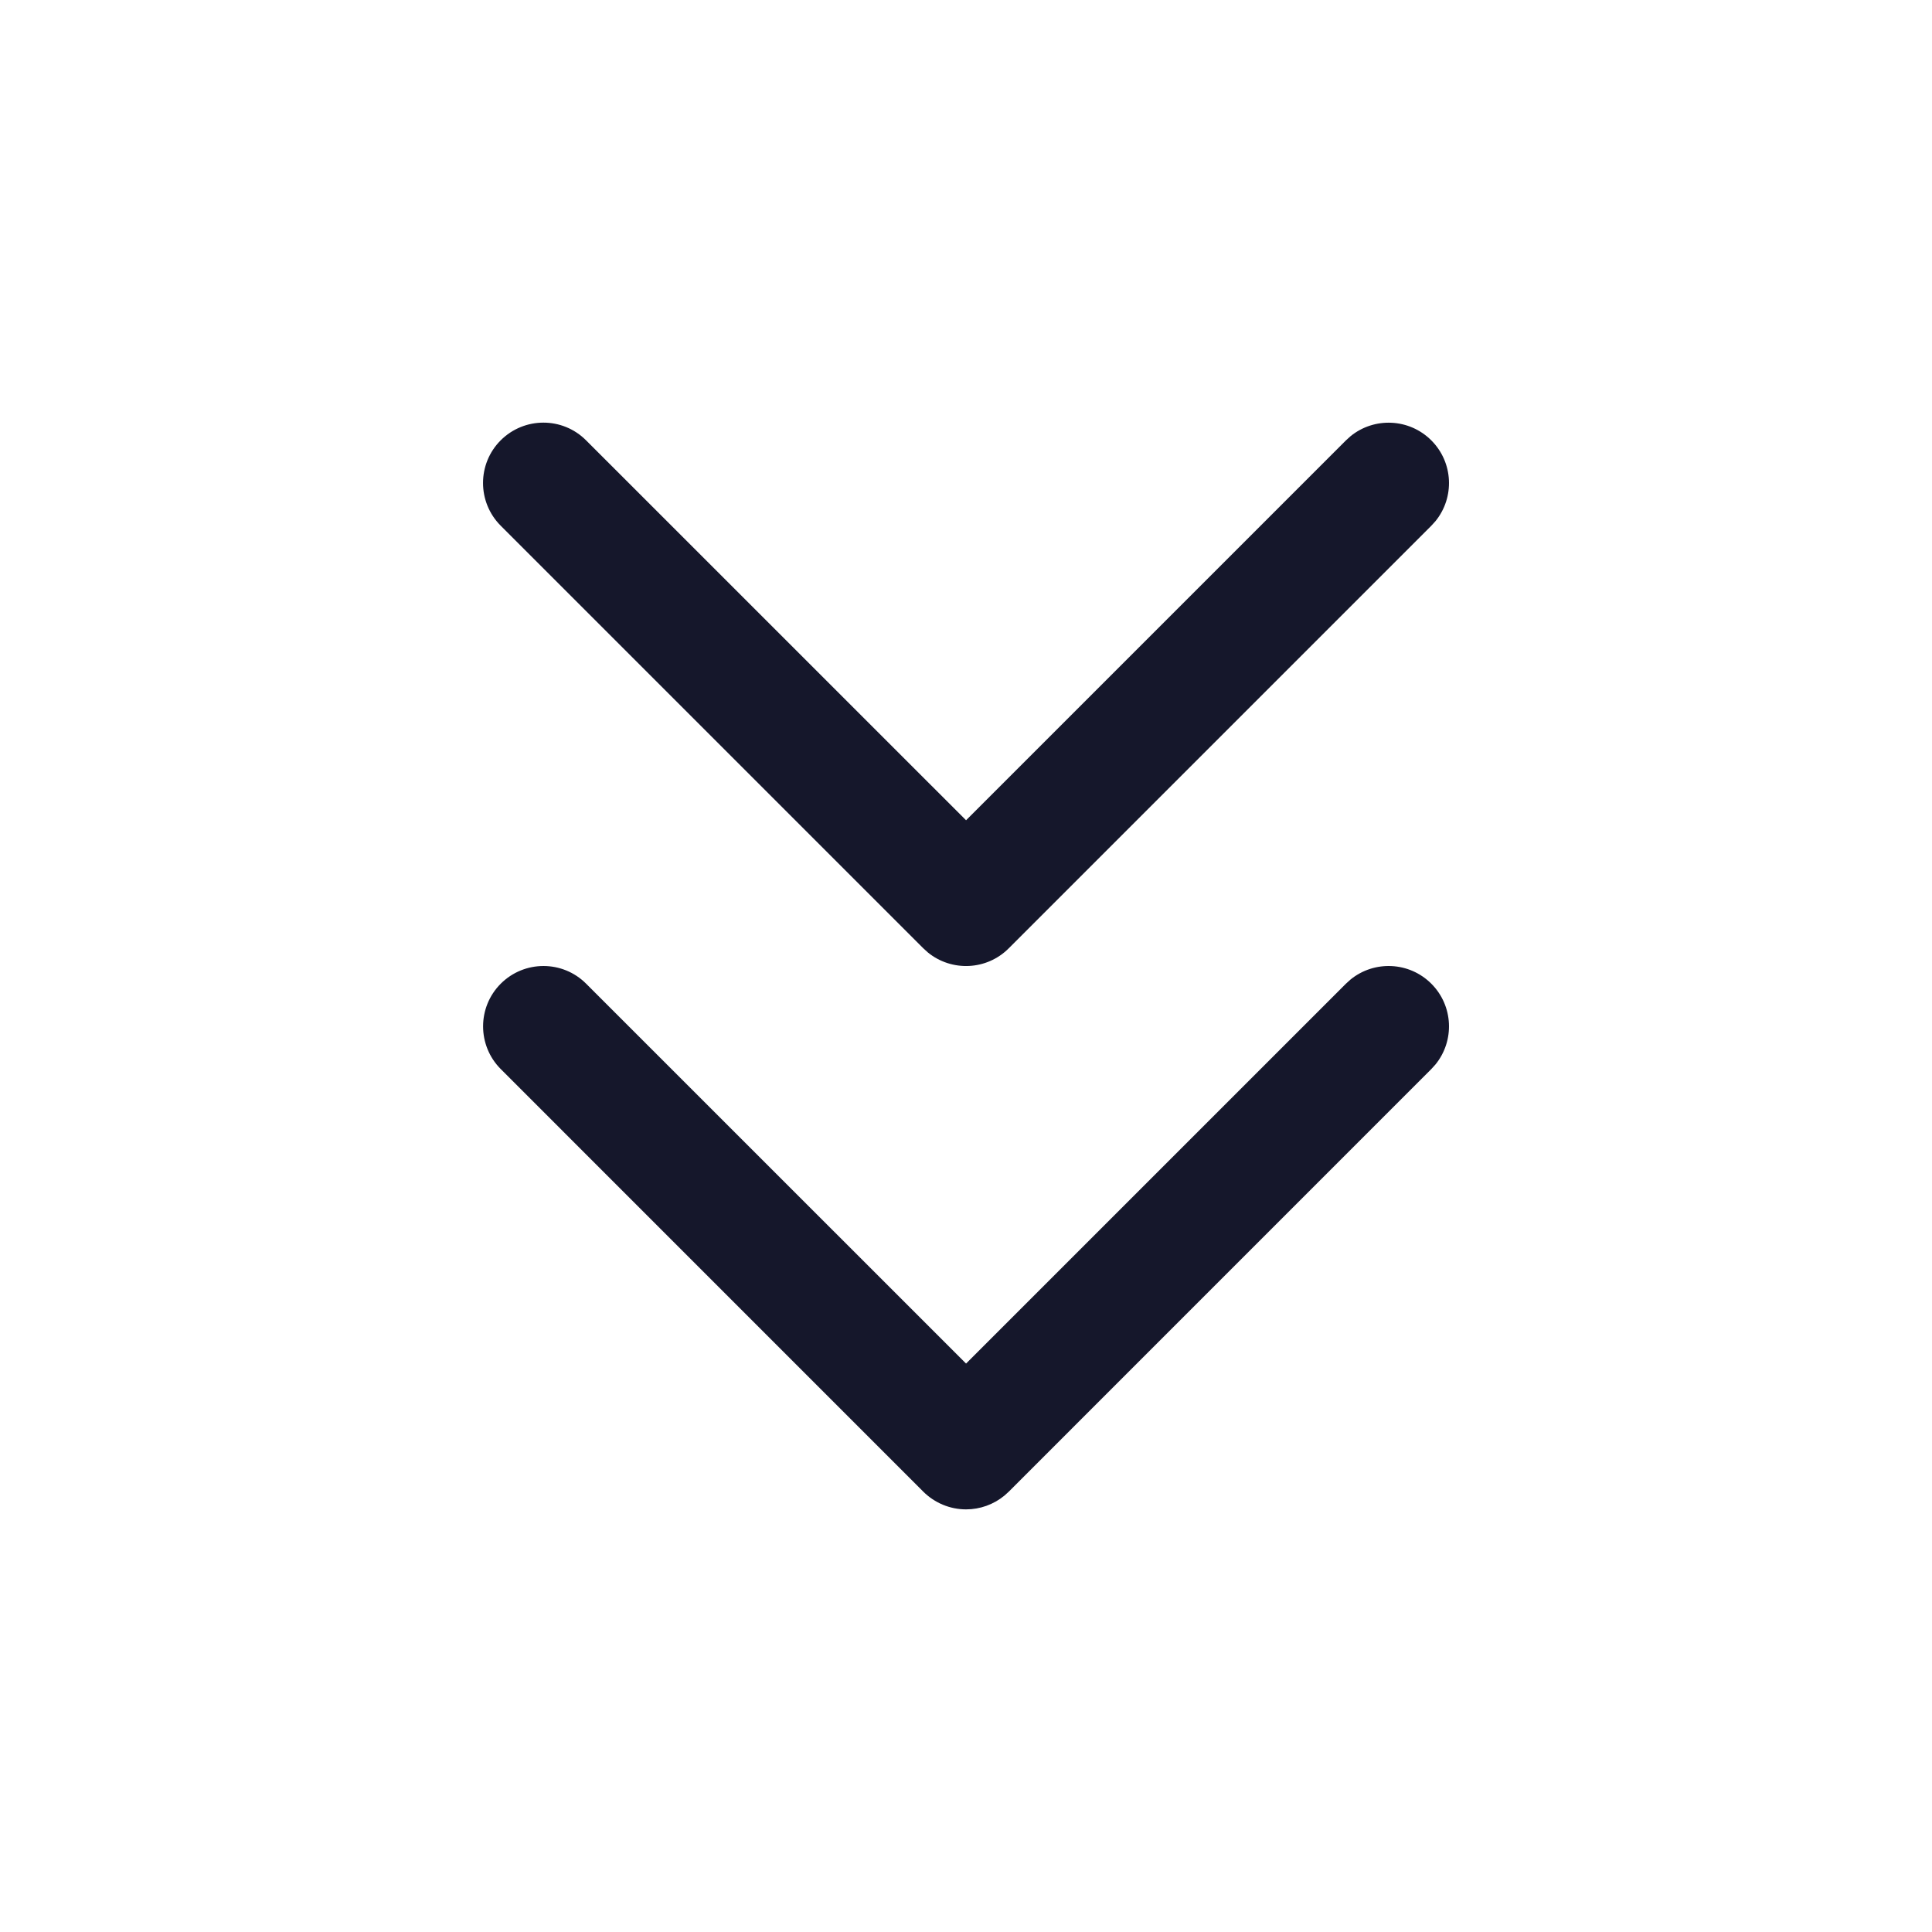 <svg width="32" height="32" viewBox="0 0 32 32" fill="none" xmlns="http://www.w3.org/2000/svg" role="img" aria-label="Direction=Down" data-icon="directiondown" data-category="navigation">
  <title>Direction=Down</title>
  <desc>navigation icon from Comcast Business Design System</desc>
<g id="Direction=Down">
<path id="shape" d="M23.707 7.294C24.073 7.66 24.096 8.239 23.776 8.632L23.707 8.708L16.707 15.708C16.341 16.074 15.762 16.096 15.369 15.776L15.293 15.707L8.293 8.707C7.903 8.316 7.903 7.683 8.293 7.293C8.684 6.903 9.317 6.902 9.707 7.293L16.001 13.586L22.293 7.294L22.369 7.225C22.762 6.905 23.341 6.928 23.707 7.294ZM23.707 16.293C24.073 16.659 24.096 17.238 23.776 17.631L23.707 17.707L16.708 24.707L16.635 24.773C16.457 24.919 16.233 25 16.001 25C15.736 25 15.481 24.894 15.293 24.707L8.294 17.707C7.904 17.316 7.904 16.683 8.294 16.293C8.685 15.903 9.318 15.902 9.708 16.293L16.001 22.585L22.293 16.293L22.369 16.224C22.762 15.904 23.341 15.927 23.707 16.293Z" fill="#15172B"/>
</g>
</svg>
